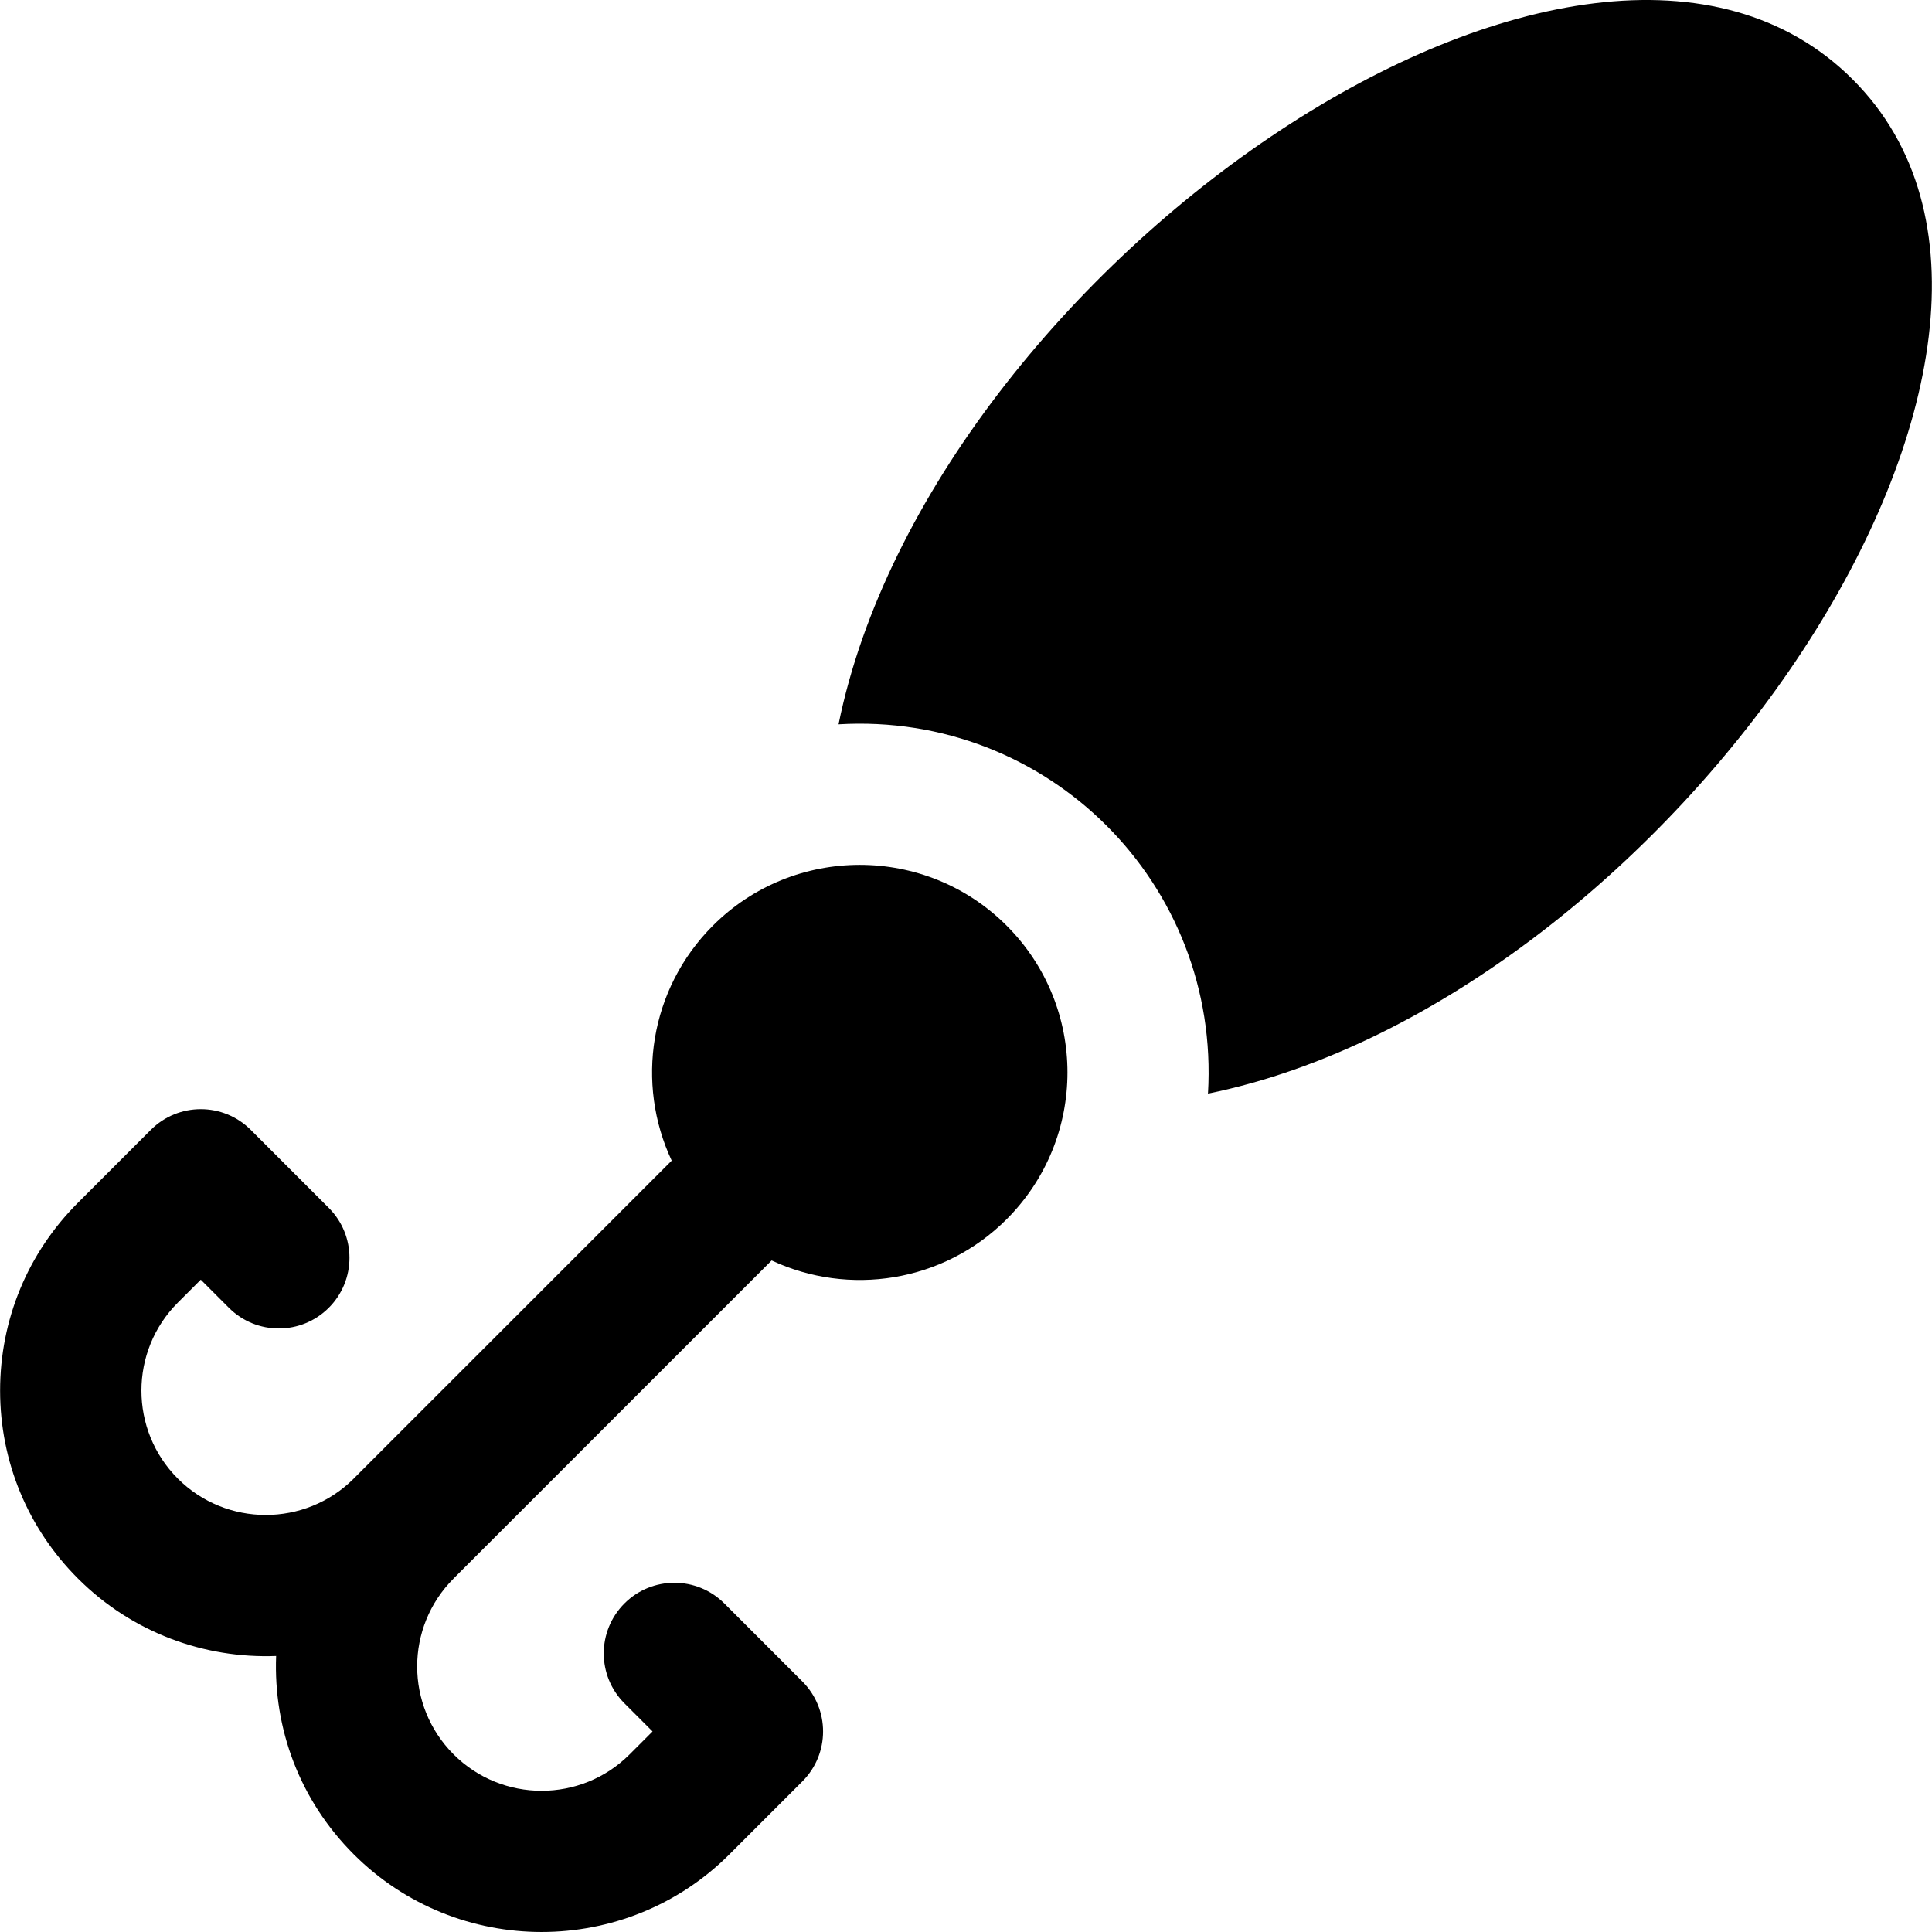 <?xml version="1.0" encoding="iso-8859-1"?>
<!-- Generator: Adobe Illustrator 19.0.0, SVG Export Plug-In . SVG Version: 6.00 Build 0)  -->
<svg xmlns="http://www.w3.org/2000/svg" xmlns:xlink="http://www.w3.org/1999/xlink" version="1.1" id="Layer_1" x="0px" y="0px" viewBox="0 0 512 512" style="enable-background:new 0 0 512 512;" xml:space="preserve">
<g>
	<g>
		<path d="M266.758,245.297c-21.457-21.458-56.369-21.458-77.826-0.001c-16.859,16.858-20.498,41.889-10.928,62.282l-84.262,84.261    c-0.016,0.016-0.03,0.034-0.046,0.051c-12.859,12.804-33.738,12.791-46.576-0.047c-12.855-12.855-12.855-33.771,0-46.625    l6.089-6.09l7.449,7.449c7.309,7.309,19.162,7.309,26.472,0c7.31-7.309,7.31-19.162,0-26.472L66.445,299.42    c-7.303-7.305-19.163-7.31-26.472,0l-19.324,19.325C7.35,332.043,0.027,349.723,0.027,368.53c0,18.805,7.323,36.486,20.621,49.785    c14.422,14.424,33.604,21.262,52.529,20.536c-0.739,19.272,6.228,38.223,20.568,52.561c27.448,27.449,72.116,27.453,99.571,0    l19.325-19.325c7.309-7.31,7.309-19.162,0-26.472l-20.684-20.683c-7.31-7.309-19.162-7.309-26.472,0    c-7.309,7.31-7.309,19.162,0,26.472l7.448,7.448l-6.089,6.09c-12.854,12.854-33.77,12.854-46.625,0    c-12.885-12.886-12.886-33.739,0-46.625c0.025-0.025,0.045-0.051,0.069-0.076l84.203-84.203    c20.389,9.532,45.458,5.894,62.268-10.916C288.269,301.615,288.266,266.799,266.758,245.297z"/>
	</g>
</g>
<g>
	<g>
		<path d="M491.001,21.059c-70.776-70.78-244.118,49.701-268.777,170.892c55.518-3.302,101.213,42.257,97.905,97.869    C442.089,264.989,561.352,91.409,491.001,21.059z"/>
	</g>
</g>
<g>
</g>
<g>
</g>
<g>
</g>
<g>
</g>
<g>
</g>
<g>
</g>
<g>
</g>
<g>
</g>
<g>
</g>
<g>
</g>
<g>
</g>
<g>
</g>
<g>
</g>
<g>
</g>
<g>
</g>
</svg>
